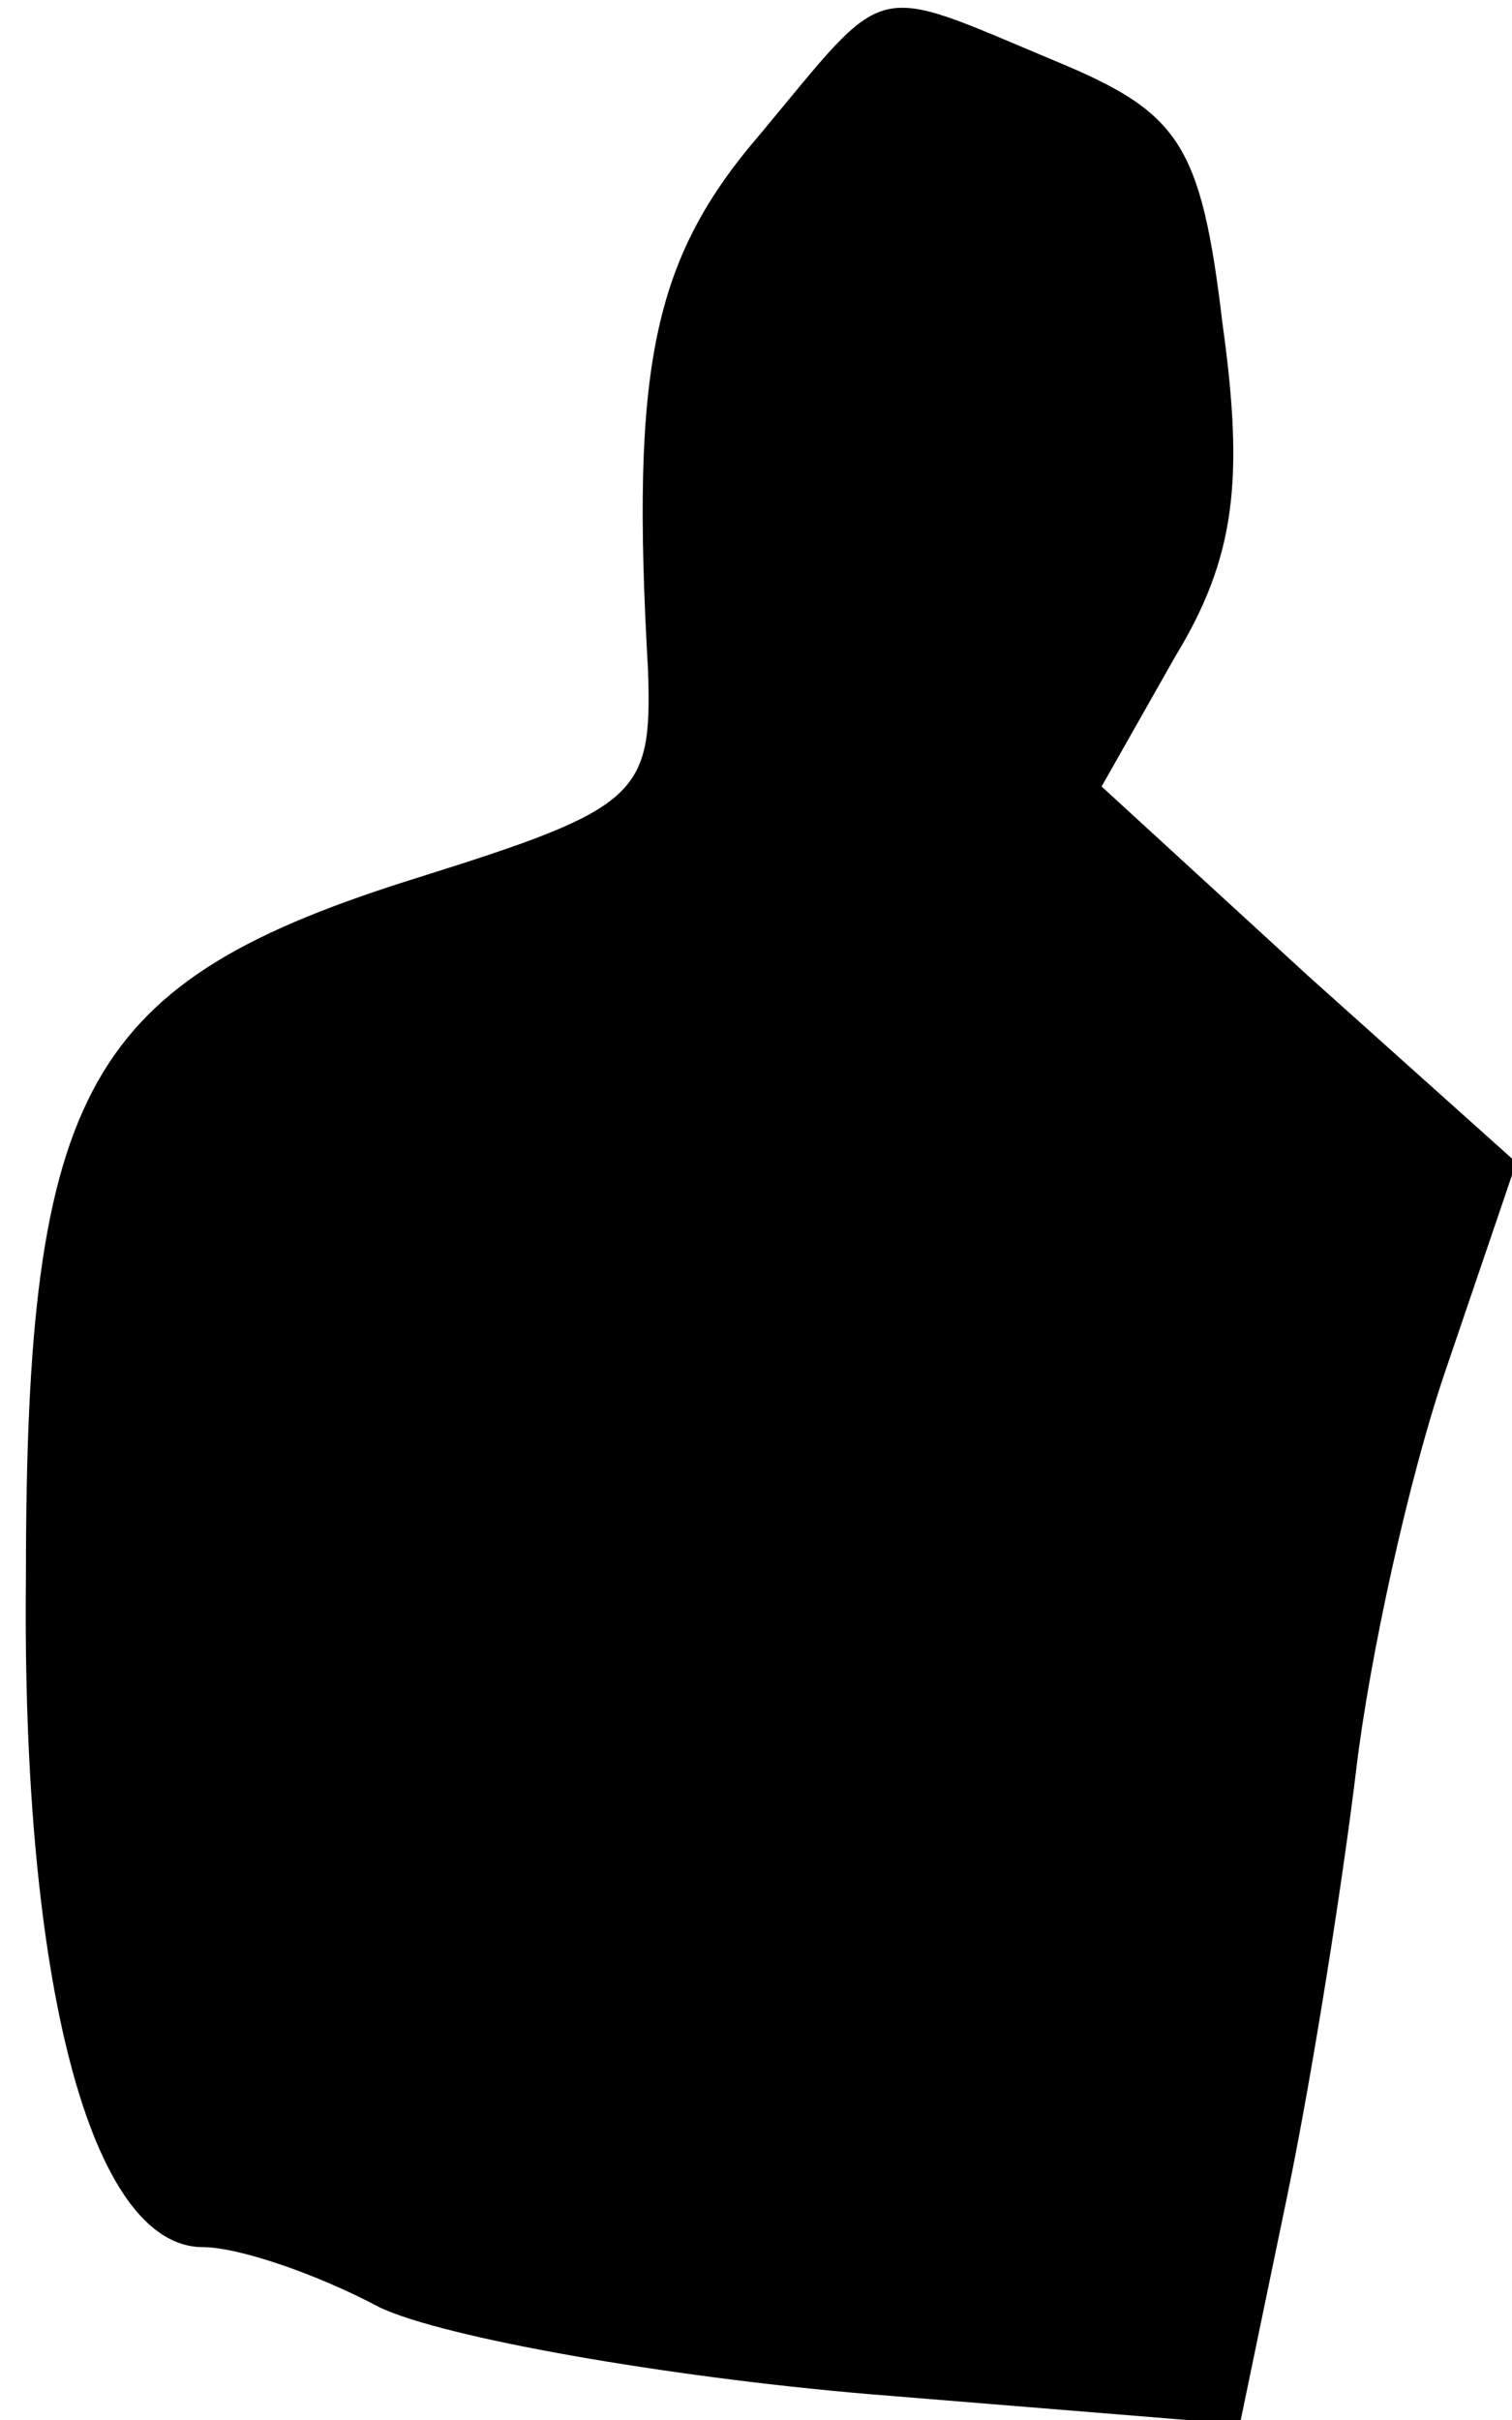 <?xml version="1.0" standalone="no"?>
<!DOCTYPE svg PUBLIC "-//W3C//DTD SVG 20010904//EN"
 "http://www.w3.org/TR/2001/REC-SVG-20010904/DTD/svg10.dtd">
<svg version="1.0" xmlns="http://www.w3.org/2000/svg"
 width="35pt" height="56pt" viewBox="0 0 35 56"
 preserveAspectRatio="xMidYMid meet">
<g transform="translate(0,56) scale(0.1,-0.1)"
fill="#000000" stroke="none">
<path fill="#000000" stroke="none" d="M176 529 c-25 -29 -30 -54 -26 -124 1
-29 -2 -32 -53 -48 -77 -24 -91 -48 -91 -162 -1 -94 15 -155 41 -155 8 0 26
-6 41 -14 15 -7 66 -16 113 -20 l86 -7 11 53 c6 29 13 74 16 99 3 25 12 67 21
93 l16 47 -48 43 -48 44 17 30 c14 23 16 41 11 77 -5 42 -10 49 -39 61 -43 18
-38 19 -68 -17z"/>
</g>
</svg>
